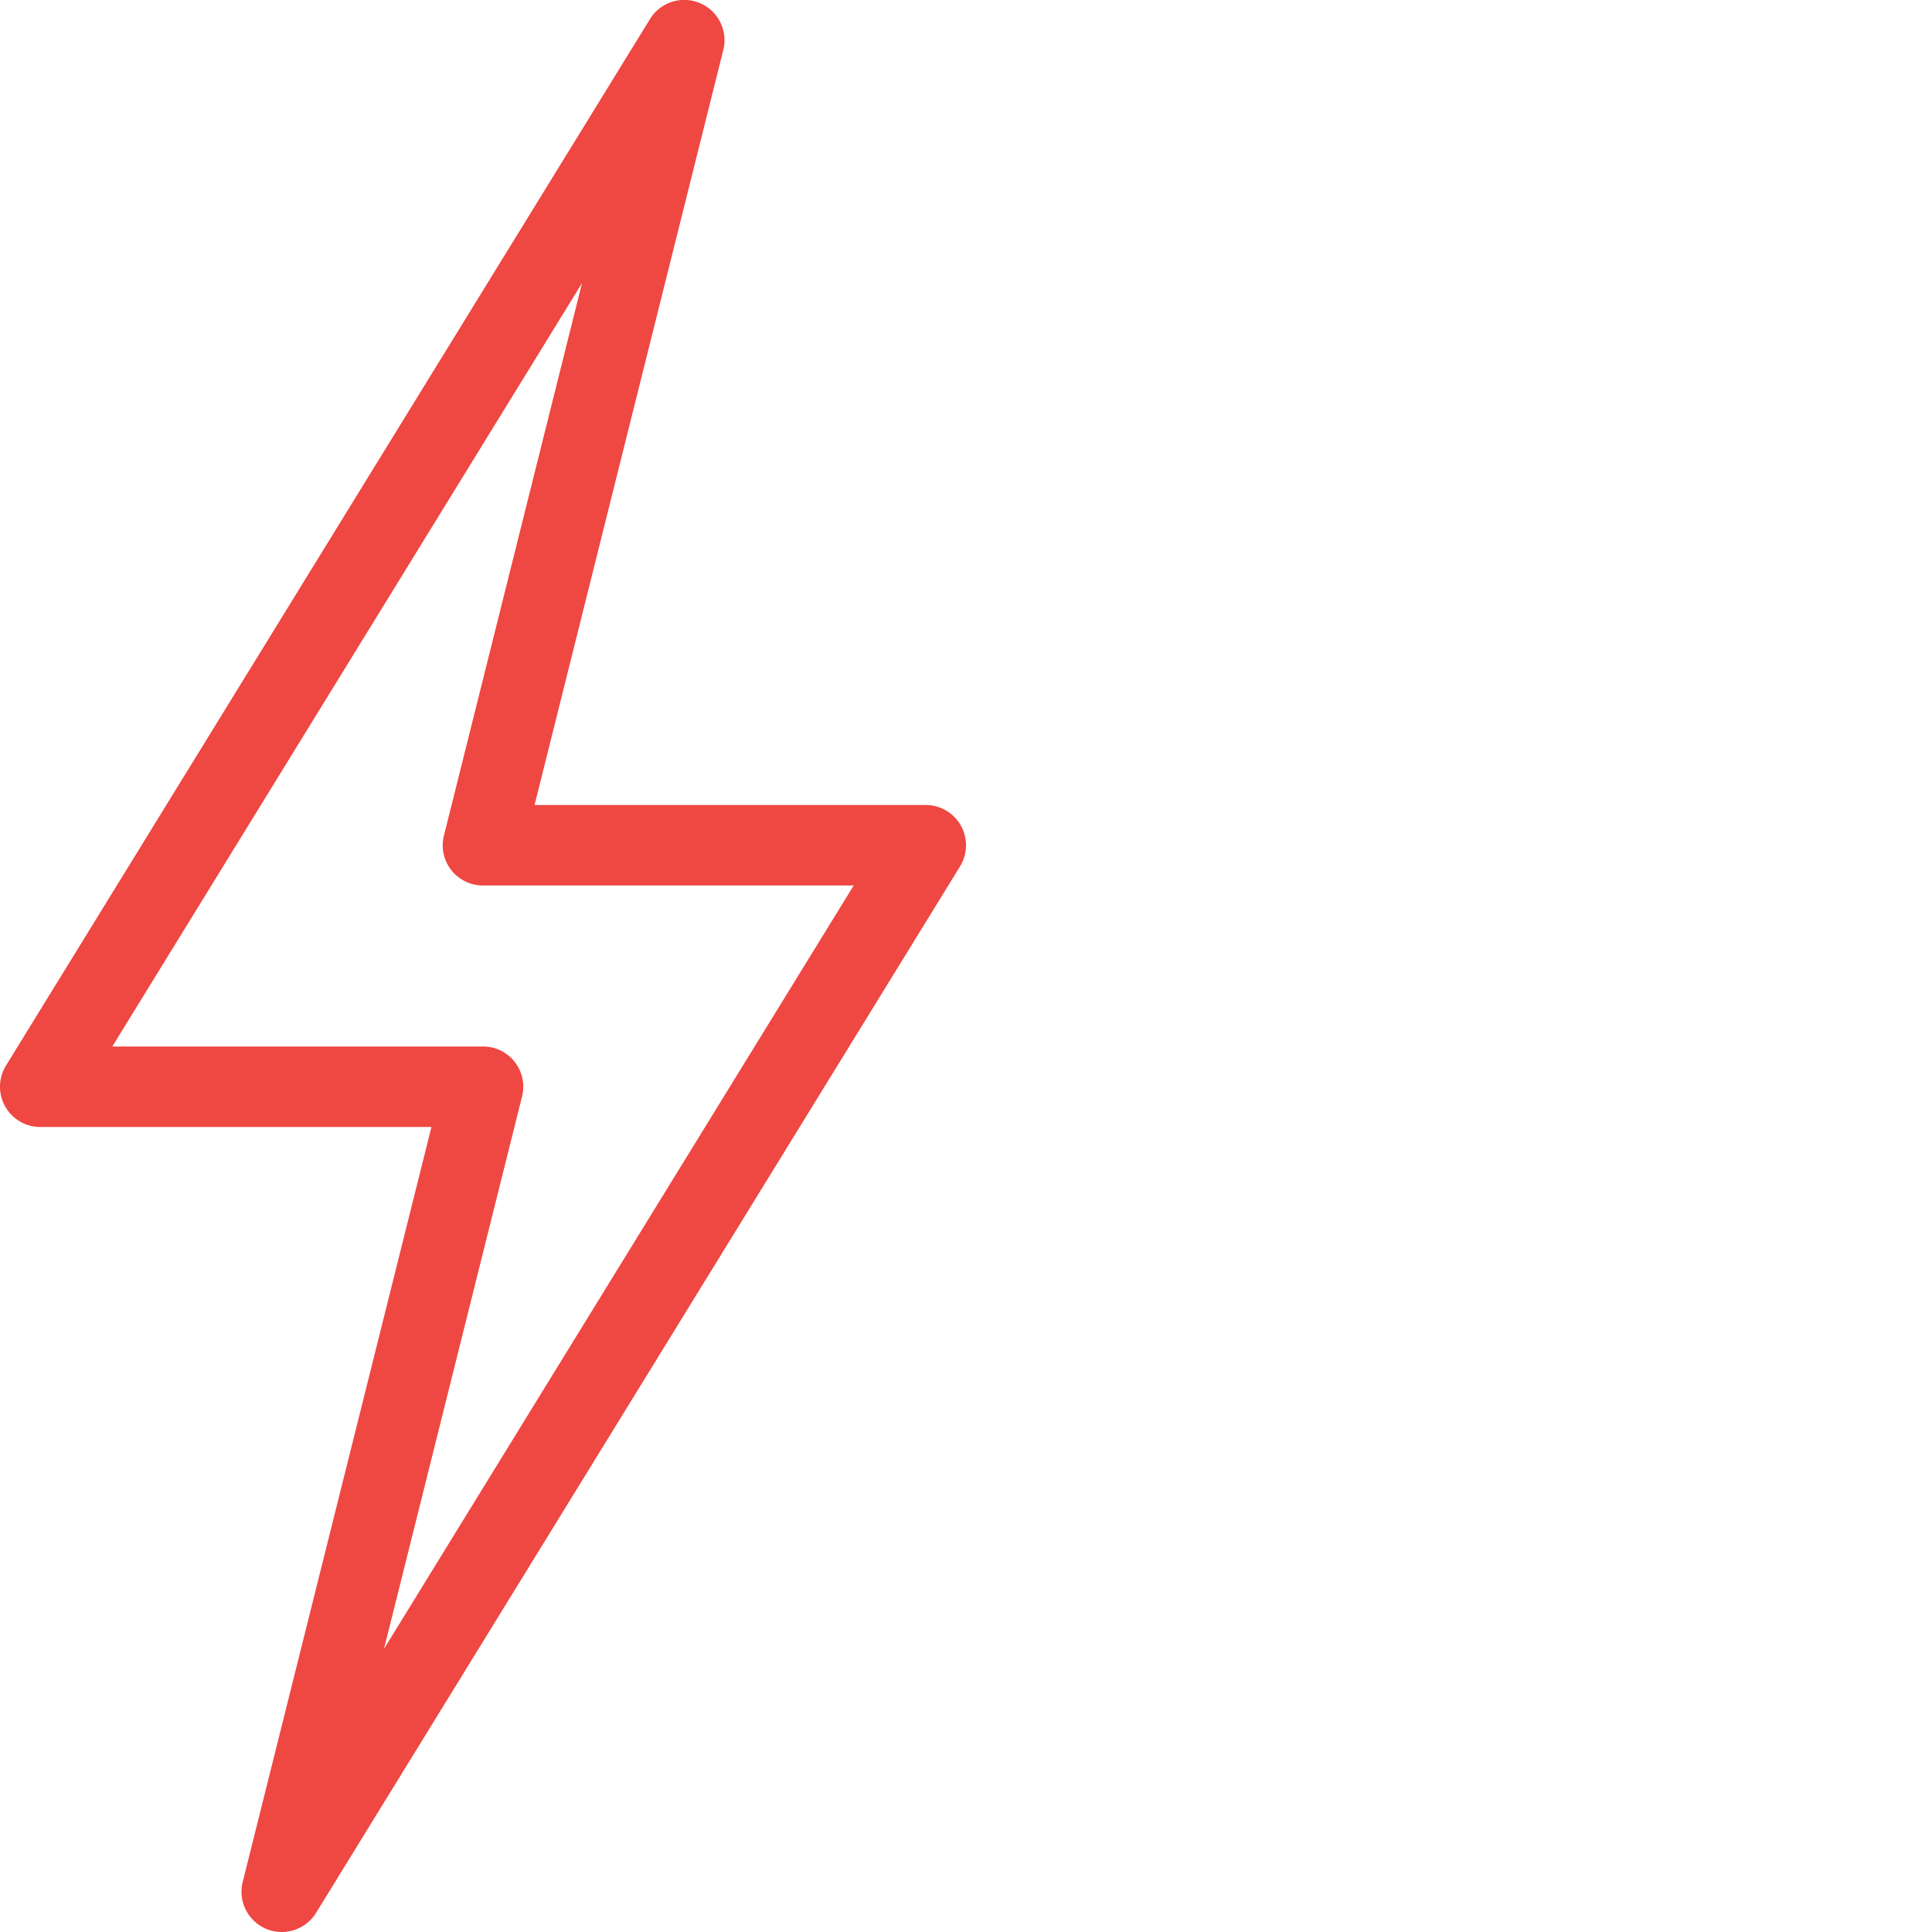 <svg width="48" height="48" viewBox="0 0 48 48" xmlns="http://www.w3.org/2000/svg"><title>Lightning</title><path d="M7 48a1 1 0 0 1-.97-1.242L10.719 28H1a1.001 1.001 0 0 1-.852-1.525l16-26a1 1 0 0 1 1.822.767L13.281 20H23a1.001 1.001 0 0 1 .852 1.525l-16 26A1.001 1.001 0 0 1 7 48zM2.79 26H12a.998.998 0 0 1 .97 1.242L9.54 40.966 21.21 22H12a.998.998 0 0 1-.97-1.242l3.43-13.724L2.79 26z" fill="#EF4742" fill-rule="evenodd"/></svg>